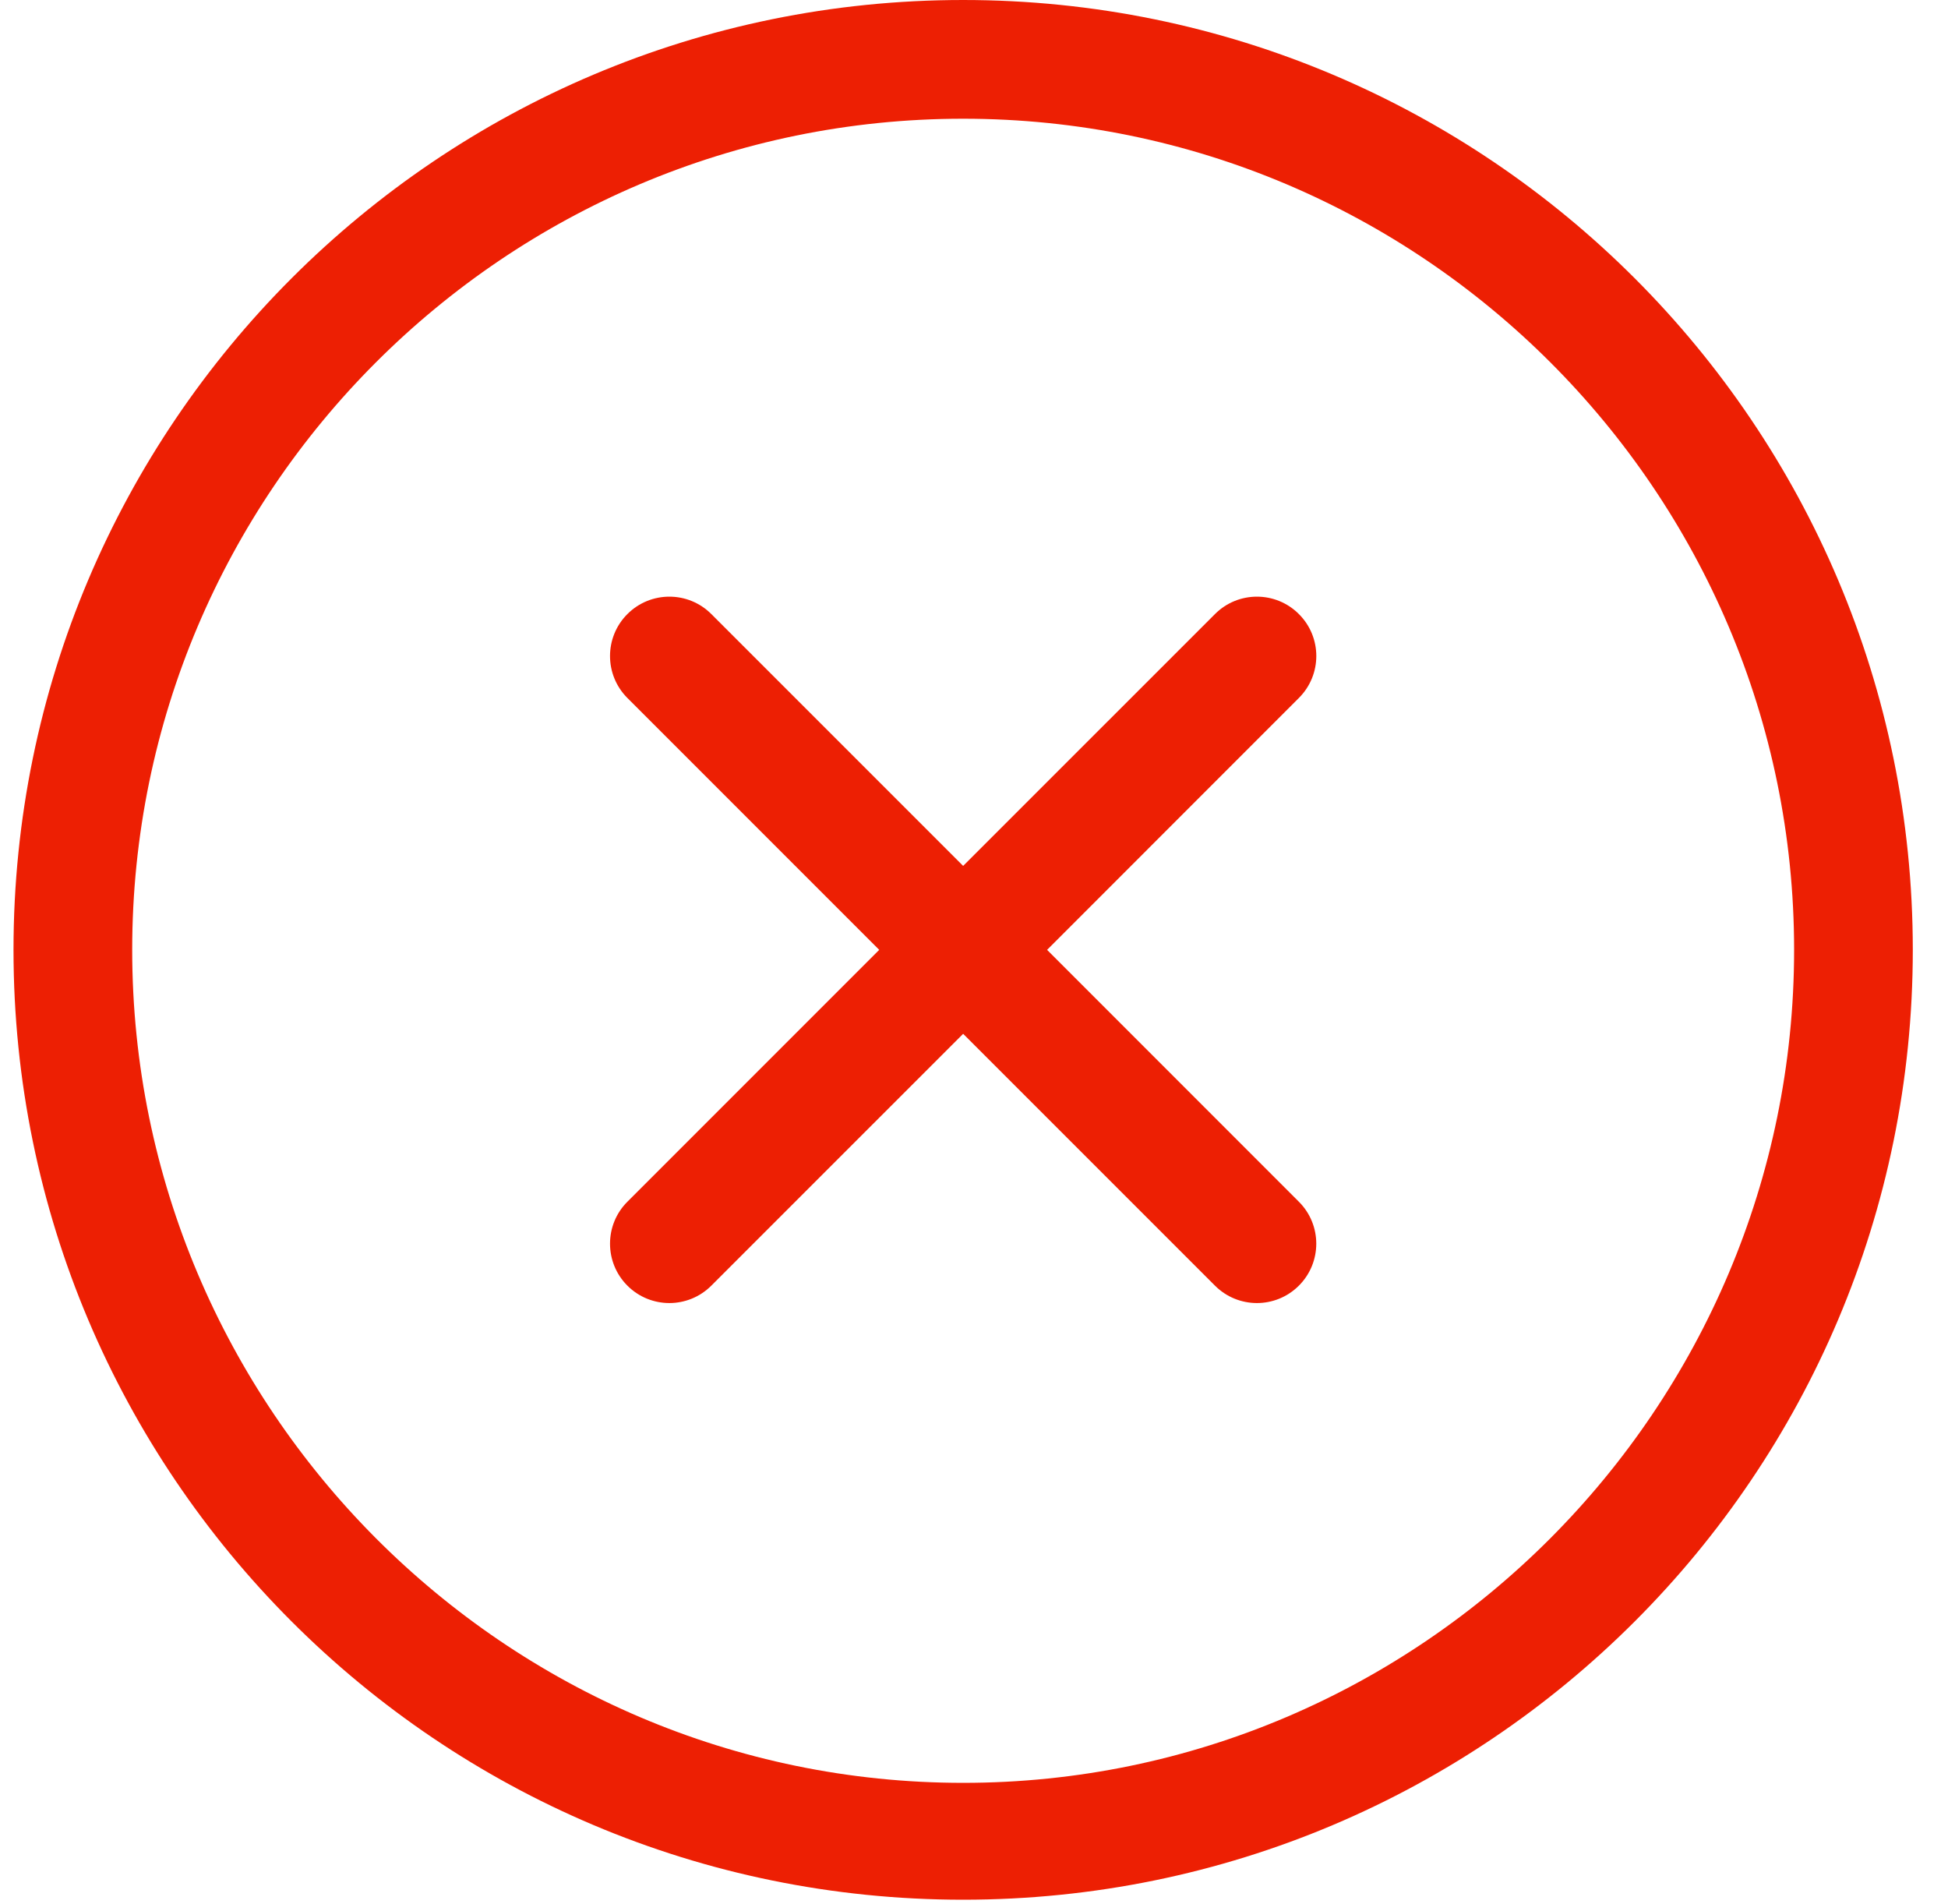 <svg width="44" height="43" viewBox="0 0 44 43" fill="none" xmlns="http://www.w3.org/2000/svg">
<g clip-path="url(#clip0_68_1101)">
<path d="M21.755 0C9.909 0 0.305 9.604 0.305 21.45C0.305 33.297 9.909 42.9 21.755 42.9C33.602 42.9 43.205 33.297 43.205 21.45C43.205 9.604 33.602 0 21.755 0ZM21.755 40.261C11.406 40.261 2.986 31.799 2.986 21.45C2.986 11.101 11.406 2.681 21.755 2.681C32.104 2.681 40.524 11.101 40.524 21.45C40.524 31.799 32.104 40.261 21.755 40.261ZM29.338 13.867C28.815 13.343 27.966 13.343 27.443 13.867L21.755 19.554L16.067 13.867C15.544 13.343 14.695 13.343 14.171 13.867C13.648 14.39 13.648 15.239 14.171 15.762L19.859 21.45L14.171 27.138C13.648 27.66 13.648 28.51 14.171 29.033C14.695 29.557 15.543 29.557 16.067 29.033L21.755 23.346L27.443 29.033C27.966 29.557 28.815 29.557 29.338 29.033C29.862 28.51 29.862 27.66 29.338 27.138L23.651 21.45L29.338 15.762C29.863 15.238 29.863 14.39 29.338 13.867Z" fill="#ED1F03"/>
</g>
<defs>
<clipPath id="clip0_68_1101">
<rect width="42.901" height="42.9" fill="white" transform="translate(0.305)"/>
</clipPath>
</defs>
</svg>
